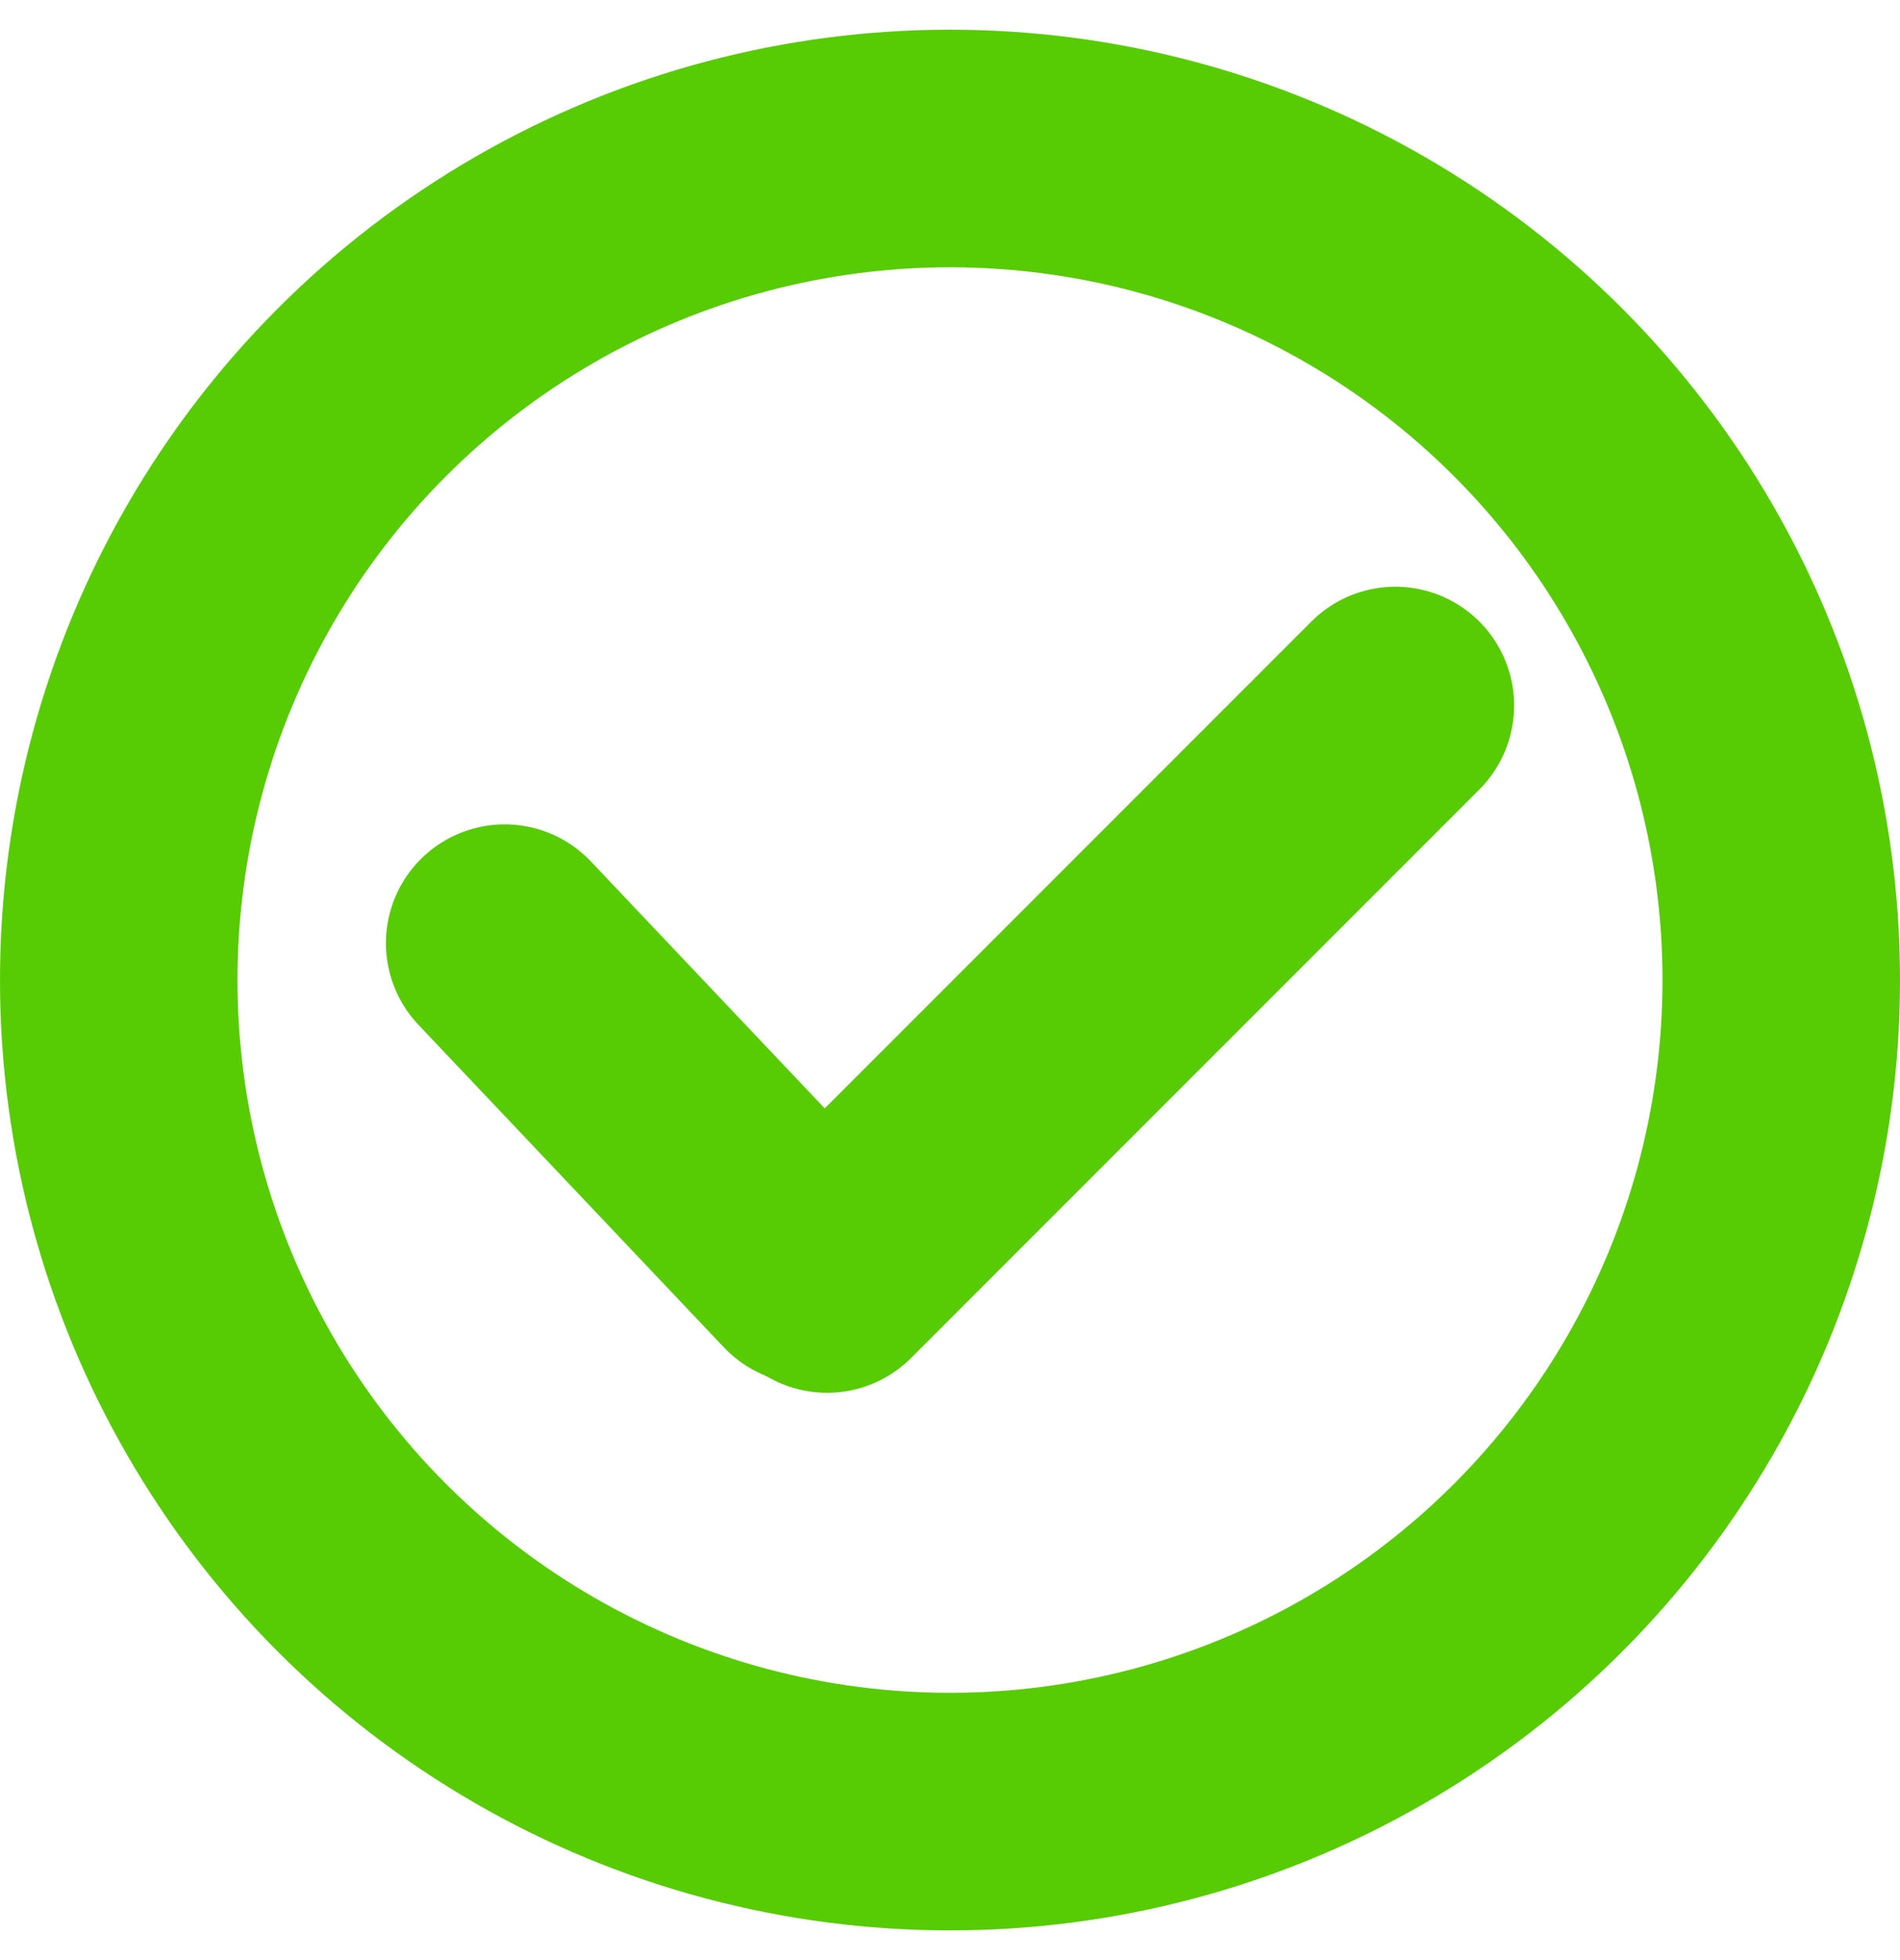 <svg xmlns="http://www.w3.org/2000/svg" width="32" height="33" viewBox="0 0 32 33" fill="none">
    <path d="M8.5 15.879L13.643 21.308" stroke="#57CB04" stroke-width="4" stroke-linecap="round" stroke-linejoin="round"/>
    <path d="M13.93 21.449L23.501 11.878" stroke="#57CB04" stroke-width="4" stroke-linecap="round" stroke-linejoin="round"/>
    <circle cx="16" cy="16.5" r="14" stroke="#57CB04" stroke-width="4"/>
</svg>
